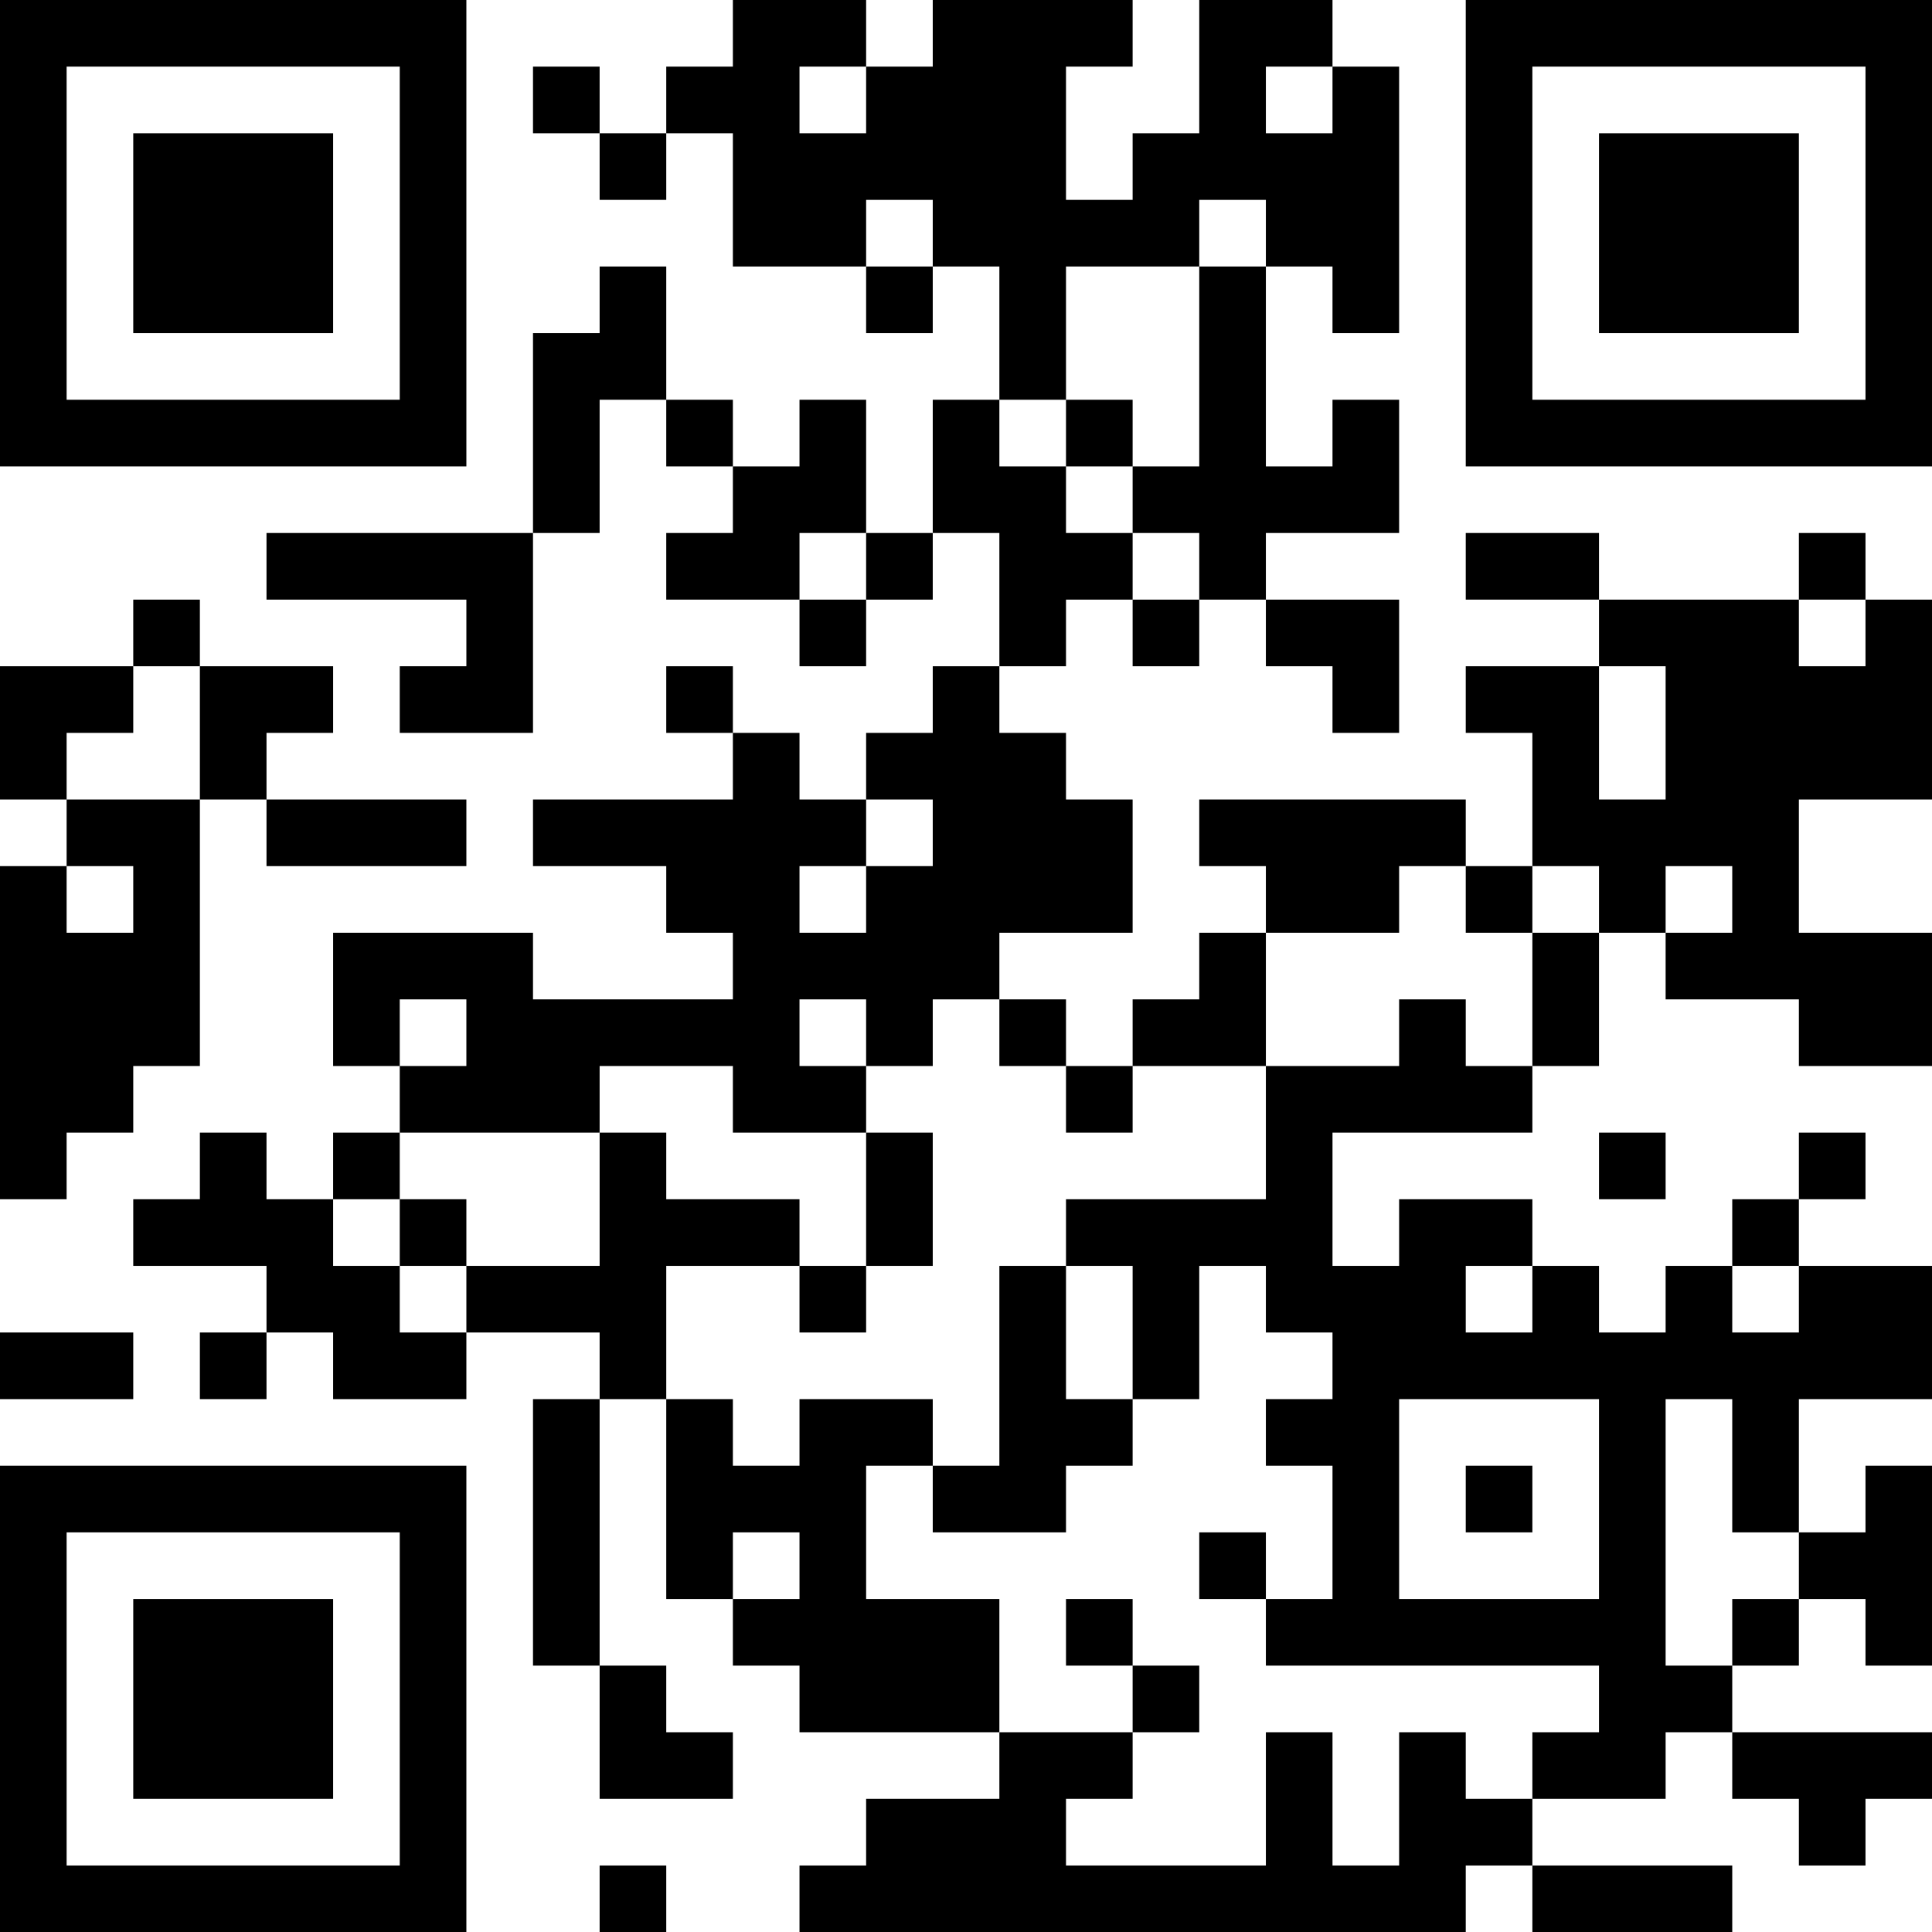 <?xml version="1.0" encoding="UTF-8"?>
<svg xmlns="http://www.w3.org/2000/svg" version="1.1" width="200" height="200" viewBox="0 0 200 200"><rect x="0" y="0" width="200" height="200" fill="#ffffff"/><g transform="scale(6.897)"><g transform="translate(0,0)"><path fill-rule="evenodd" d="M11 0L11 1L10 1L10 2L9 2L9 1L8 1L8 2L9 2L9 3L10 3L10 2L11 2L11 4L13 4L13 5L14 5L14 4L15 4L15 6L14 6L14 8L13 8L13 6L12 6L12 7L11 7L11 6L10 6L10 4L9 4L9 5L8 5L8 8L4 8L4 9L7 9L7 10L6 10L6 11L8 11L8 8L9 8L9 6L10 6L10 7L11 7L11 8L10 8L10 9L12 9L12 10L13 10L13 9L14 9L14 8L15 8L15 10L14 10L14 11L13 11L13 12L12 12L12 11L11 11L11 10L10 10L10 11L11 11L11 12L8 12L8 13L10 13L10 14L11 14L11 15L8 15L8 14L5 14L5 16L6 16L6 17L5 17L5 18L4 18L4 17L3 17L3 18L2 18L2 19L4 19L4 20L3 20L3 21L4 21L4 20L5 20L5 21L7 21L7 20L9 20L9 21L8 21L8 25L9 25L9 27L11 27L11 26L10 26L10 25L9 25L9 21L10 21L10 24L11 24L11 25L12 25L12 26L15 26L15 27L13 27L13 28L12 28L12 29L22 29L22 28L23 28L23 29L26 29L26 28L23 28L23 27L25 27L25 26L26 26L26 27L27 27L27 28L28 28L28 27L29 27L29 26L26 26L26 25L27 25L27 24L28 24L28 25L29 25L29 22L28 22L28 23L27 23L27 21L29 21L29 19L27 19L27 18L28 18L28 17L27 17L27 18L26 18L26 19L25 19L25 20L24 20L24 19L23 19L23 18L21 18L21 19L20 19L20 17L23 17L23 16L24 16L24 14L25 14L25 15L27 15L27 16L29 16L29 14L27 14L27 12L29 12L29 9L28 9L28 8L27 8L27 9L24 9L24 8L22 8L22 9L24 9L24 10L22 10L22 11L23 11L23 13L22 13L22 12L18 12L18 13L19 13L19 14L18 14L18 15L17 15L17 16L16 16L16 15L15 15L15 14L17 14L17 12L16 12L16 11L15 11L15 10L16 10L16 9L17 9L17 10L18 10L18 9L19 9L19 10L20 10L20 11L21 11L21 9L19 9L19 8L21 8L21 6L20 6L20 7L19 7L19 4L20 4L20 5L21 5L21 1L20 1L20 0L18 0L18 2L17 2L17 3L16 3L16 1L17 1L17 0L14 0L14 1L13 1L13 0ZM12 1L12 2L13 2L13 1ZM19 1L19 2L20 2L20 1ZM13 3L13 4L14 4L14 3ZM18 3L18 4L16 4L16 6L15 6L15 7L16 7L16 8L17 8L17 9L18 9L18 8L17 8L17 7L18 7L18 4L19 4L19 3ZM16 6L16 7L17 7L17 6ZM12 8L12 9L13 9L13 8ZM2 9L2 10L0 10L0 12L1 12L1 13L0 13L0 18L1 18L1 17L2 17L2 16L3 16L3 12L4 12L4 13L7 13L7 12L4 12L4 11L5 11L5 10L3 10L3 9ZM27 9L27 10L28 10L28 9ZM2 10L2 11L1 11L1 12L3 12L3 10ZM24 10L24 12L25 12L25 10ZM13 12L13 13L12 13L12 14L13 14L13 13L14 13L14 12ZM1 13L1 14L2 14L2 13ZM21 13L21 14L19 14L19 16L17 16L17 17L16 17L16 16L15 16L15 15L14 15L14 16L13 16L13 15L12 15L12 16L13 16L13 17L11 17L11 16L9 16L9 17L6 17L6 18L5 18L5 19L6 19L6 20L7 20L7 19L9 19L9 17L10 17L10 18L12 18L12 19L10 19L10 21L11 21L11 22L12 22L12 21L14 21L14 22L13 22L13 24L15 24L15 26L17 26L17 27L16 27L16 28L19 28L19 26L20 26L20 28L21 28L21 26L22 26L22 27L23 27L23 26L24 26L24 25L19 25L19 24L20 24L20 22L19 22L19 21L20 21L20 20L19 20L19 19L18 19L18 21L17 21L17 19L16 19L16 18L19 18L19 16L21 16L21 15L22 15L22 16L23 16L23 14L24 14L24 13L23 13L23 14L22 14L22 13ZM25 13L25 14L26 14L26 13ZM6 15L6 16L7 16L7 15ZM13 17L13 19L12 19L12 20L13 20L13 19L14 19L14 17ZM24 17L24 18L25 18L25 17ZM6 18L6 19L7 19L7 18ZM15 19L15 22L14 22L14 23L16 23L16 22L17 22L17 21L16 21L16 19ZM22 19L22 20L23 20L23 19ZM26 19L26 20L27 20L27 19ZM0 20L0 21L2 21L2 20ZM21 21L21 24L24 24L24 21ZM25 21L25 25L26 25L26 24L27 24L27 23L26 23L26 21ZM22 22L22 23L23 23L23 22ZM11 23L11 24L12 24L12 23ZM18 23L18 24L19 24L19 23ZM16 24L16 25L17 25L17 26L18 26L18 25L17 25L17 24ZM9 28L9 29L10 29L10 28ZM0 0L0 7L7 7L7 0ZM1 1L1 6L6 6L6 1ZM2 2L2 5L5 5L5 2ZM22 0L22 7L29 7L29 0ZM23 1L23 6L28 6L28 1ZM24 2L24 5L27 5L27 2ZM0 22L0 29L7 29L7 22ZM1 23L1 28L6 28L6 23ZM2 24L2 27L5 27L5 24Z" fill="#000000"/></g></g></svg>
